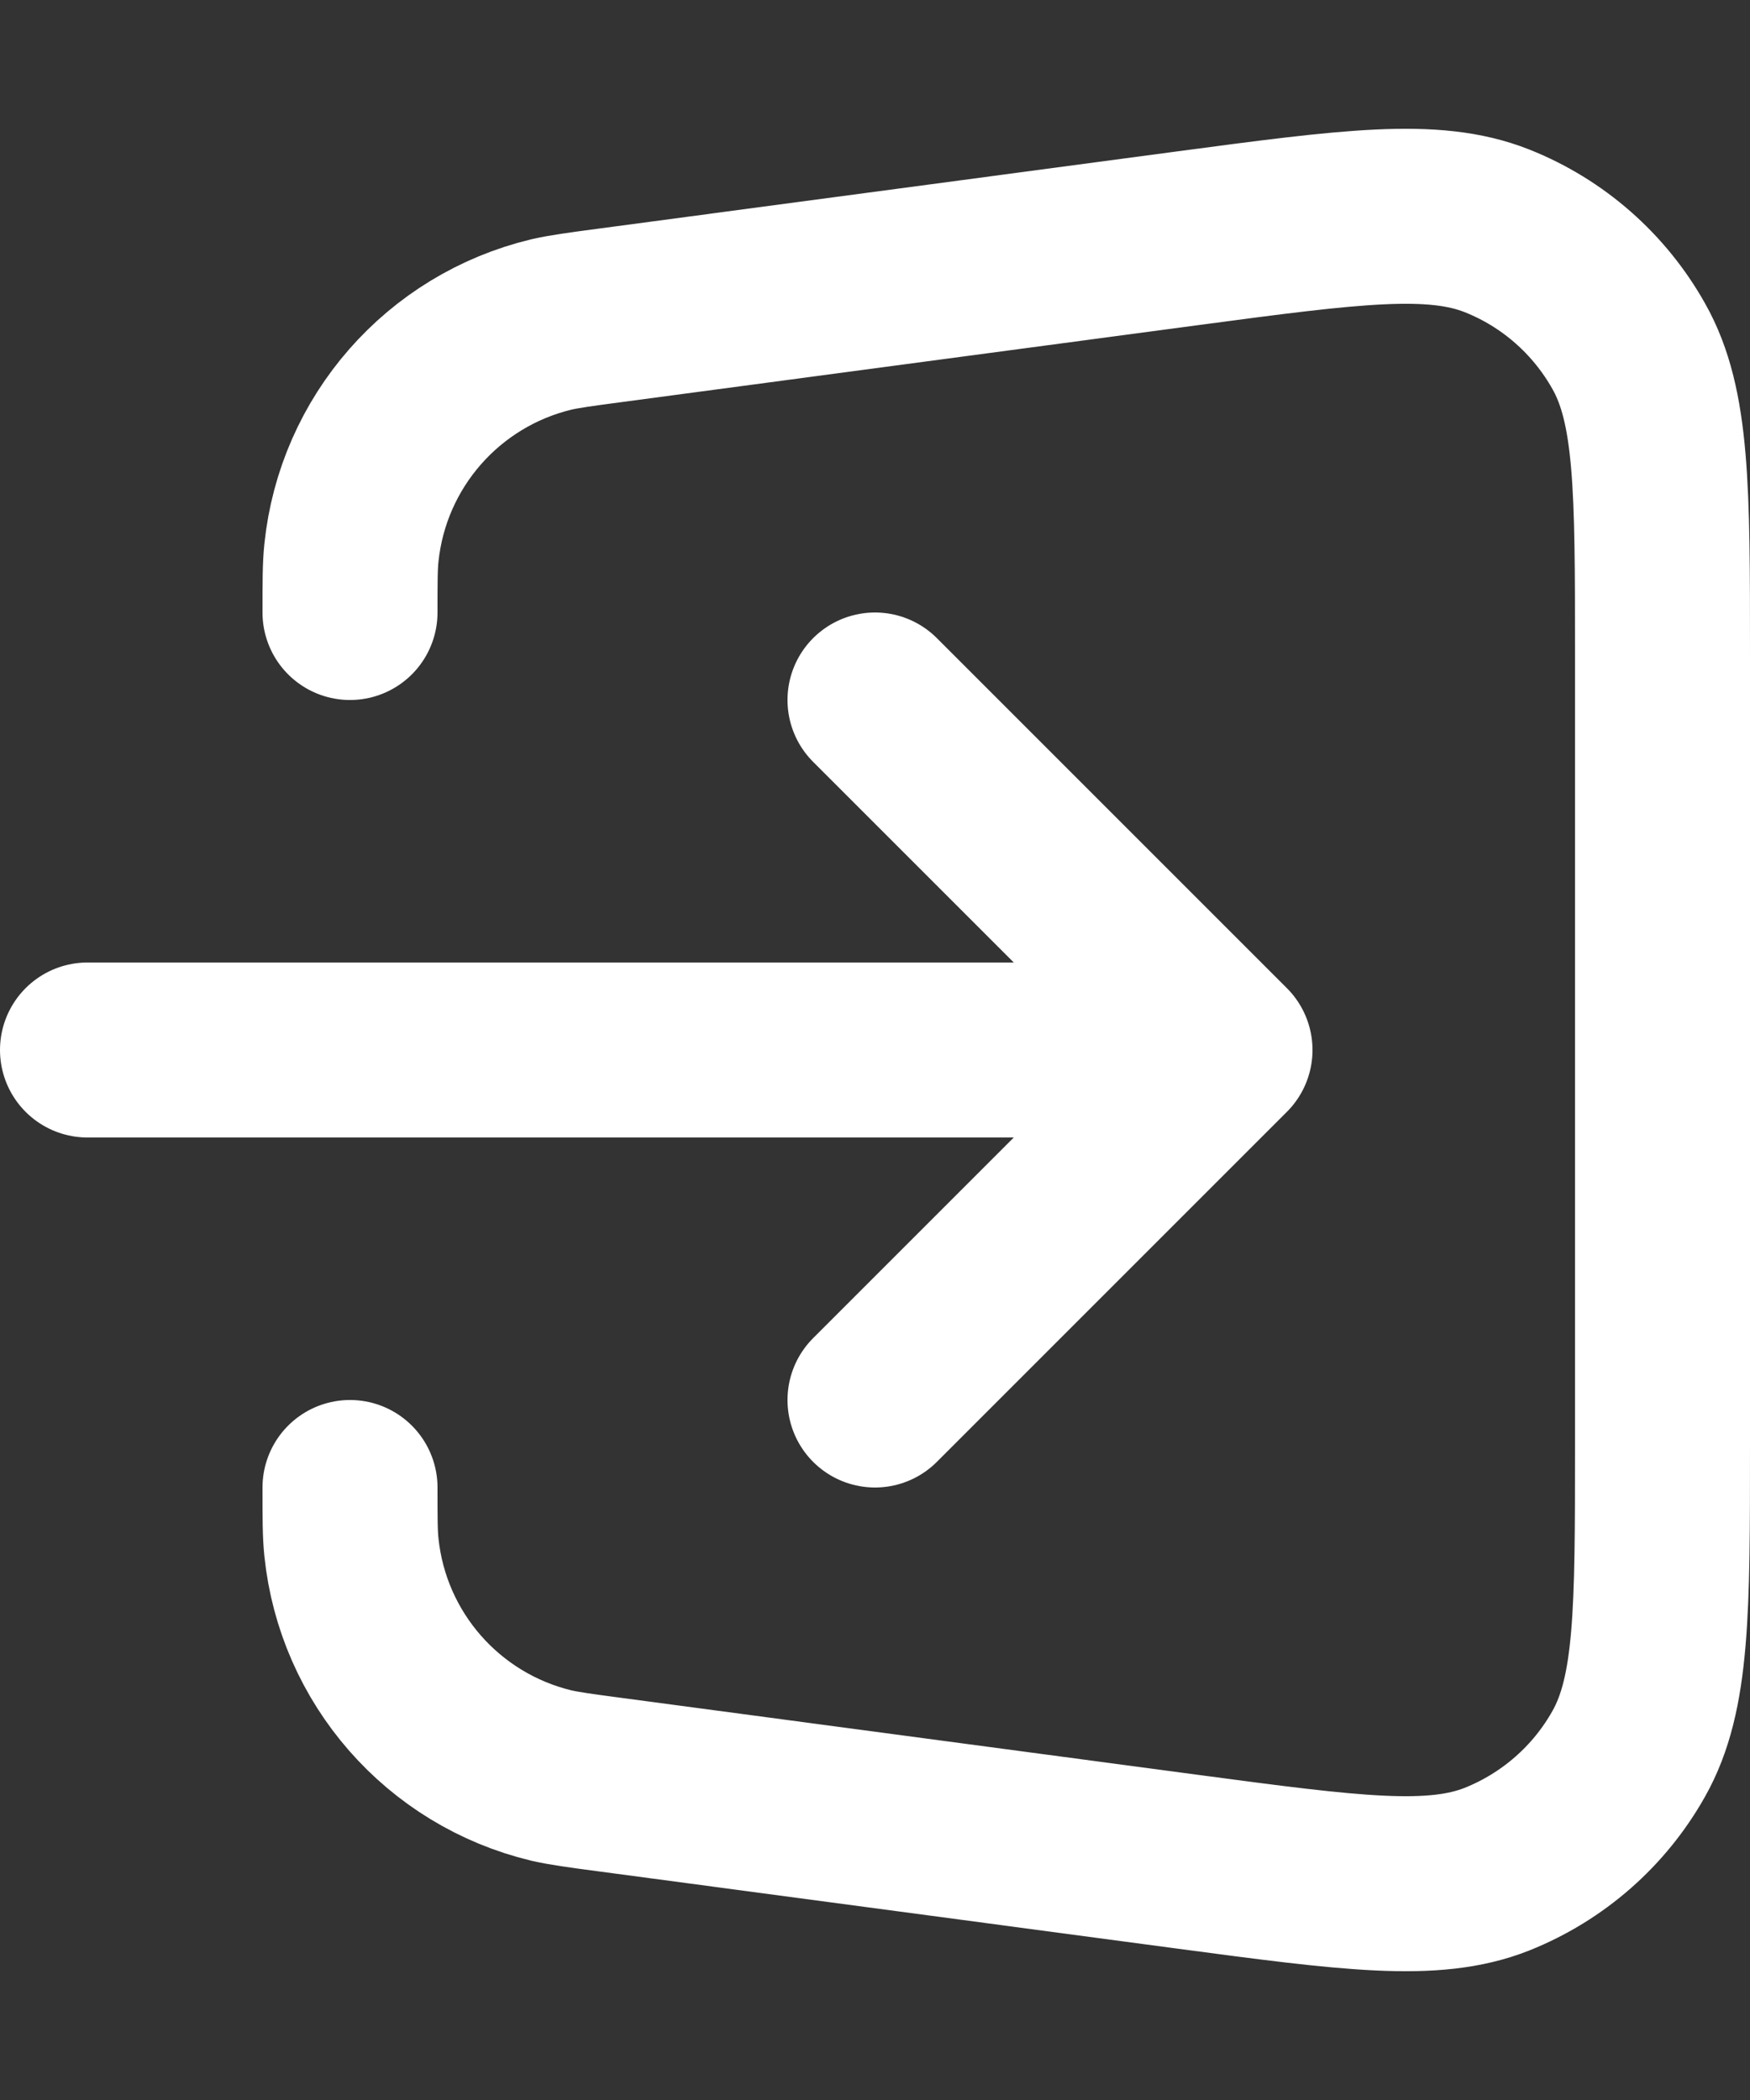 <svg width="10" height="12" viewBox="0 0 10 12" fill="none" xmlns="http://www.w3.org/2000/svg">
<rect x="0" y="0" width="10" height="12" fill="#333333" stroke="none"/>
<path d="M2 8.5C2 8.676 2 8.763 2.008 8.84C2.073 9.474 2.531 9.997 3.151 10.146C3.226 10.163 3.313 10.175 3.487 10.198L6.783 10.638C7.721 10.763 8.19 10.825 8.554 10.681C8.874 10.553 9.14 10.32 9.308 10.02C9.5 9.678 9.5 9.205 9.5 8.259V3.741C9.5 2.795 9.5 2.321 9.308 1.98C9.14 1.68 8.874 1.446 8.554 1.319C8.19 1.175 7.721 1.237 6.783 1.362L3.487 1.802C3.313 1.825 3.226 1.837 3.151 1.854C2.531 2.003 2.073 2.526 2.008 3.16C2 3.236 2 3.324 2 3.5M5 4L7 6M7 6L5 8M7 6H0.5" stroke="white" stroke-linecap="round" stroke-linejoin="round"/>
</svg>
